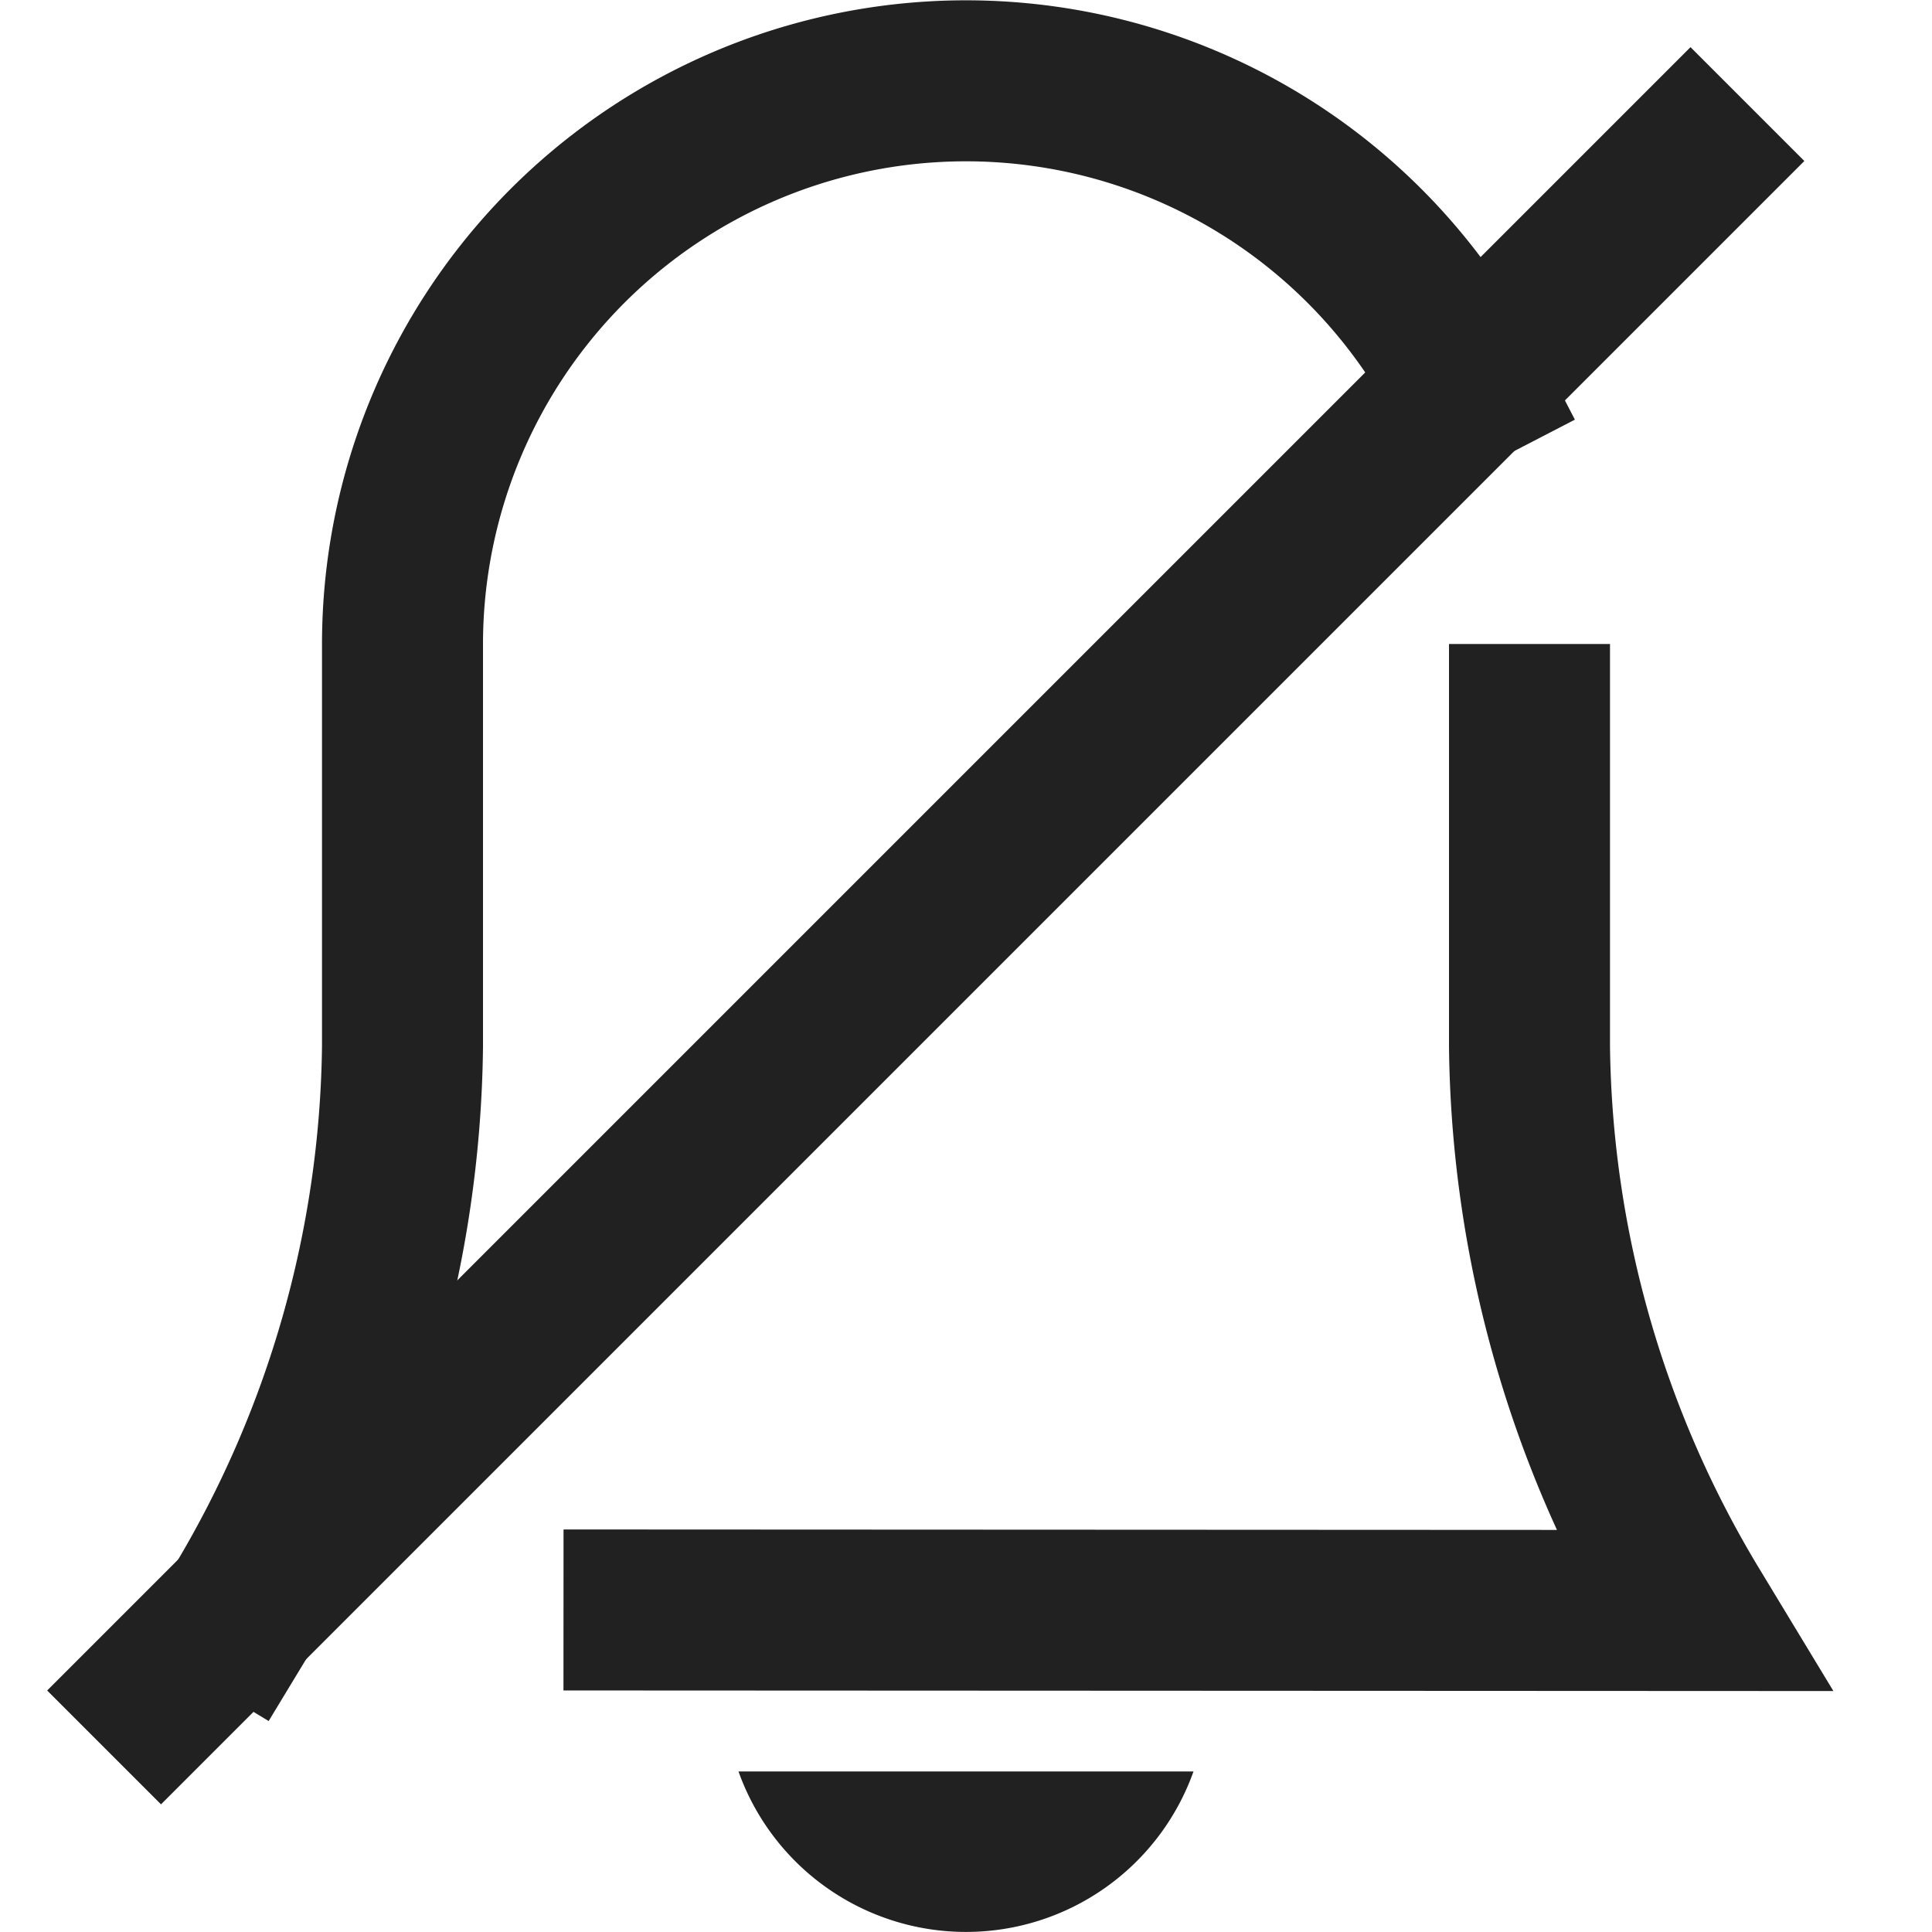 <svg xmlns="http://www.w3.org/2000/svg" height="24" width="24" viewBox="0 0 24 24"><title>alarm disable</title><g stroke-linecap="square" stroke-width="2" fill="none" stroke="#212121" stroke-linejoin="miter" class="nc-icon-wrapper" stroke-miterlimit="10"><path d="M8,20l13,.006a13.834,13.834,0,0,1-2-7V9"></path><path data-cap="butt" d="M18.216,4.785A7,7,0,0,0,5,8.006v5a13.834,13.834,0,0,1-2,7" stroke-linecap="butt"></path><path d="M9.174,22.006a3,3,0,0,0,5.652,0Z" fill="#212121" stroke="none"></path><line x1="2" y1="21" x2="21" y2="2" stroke="#212121"></line></g></svg>
